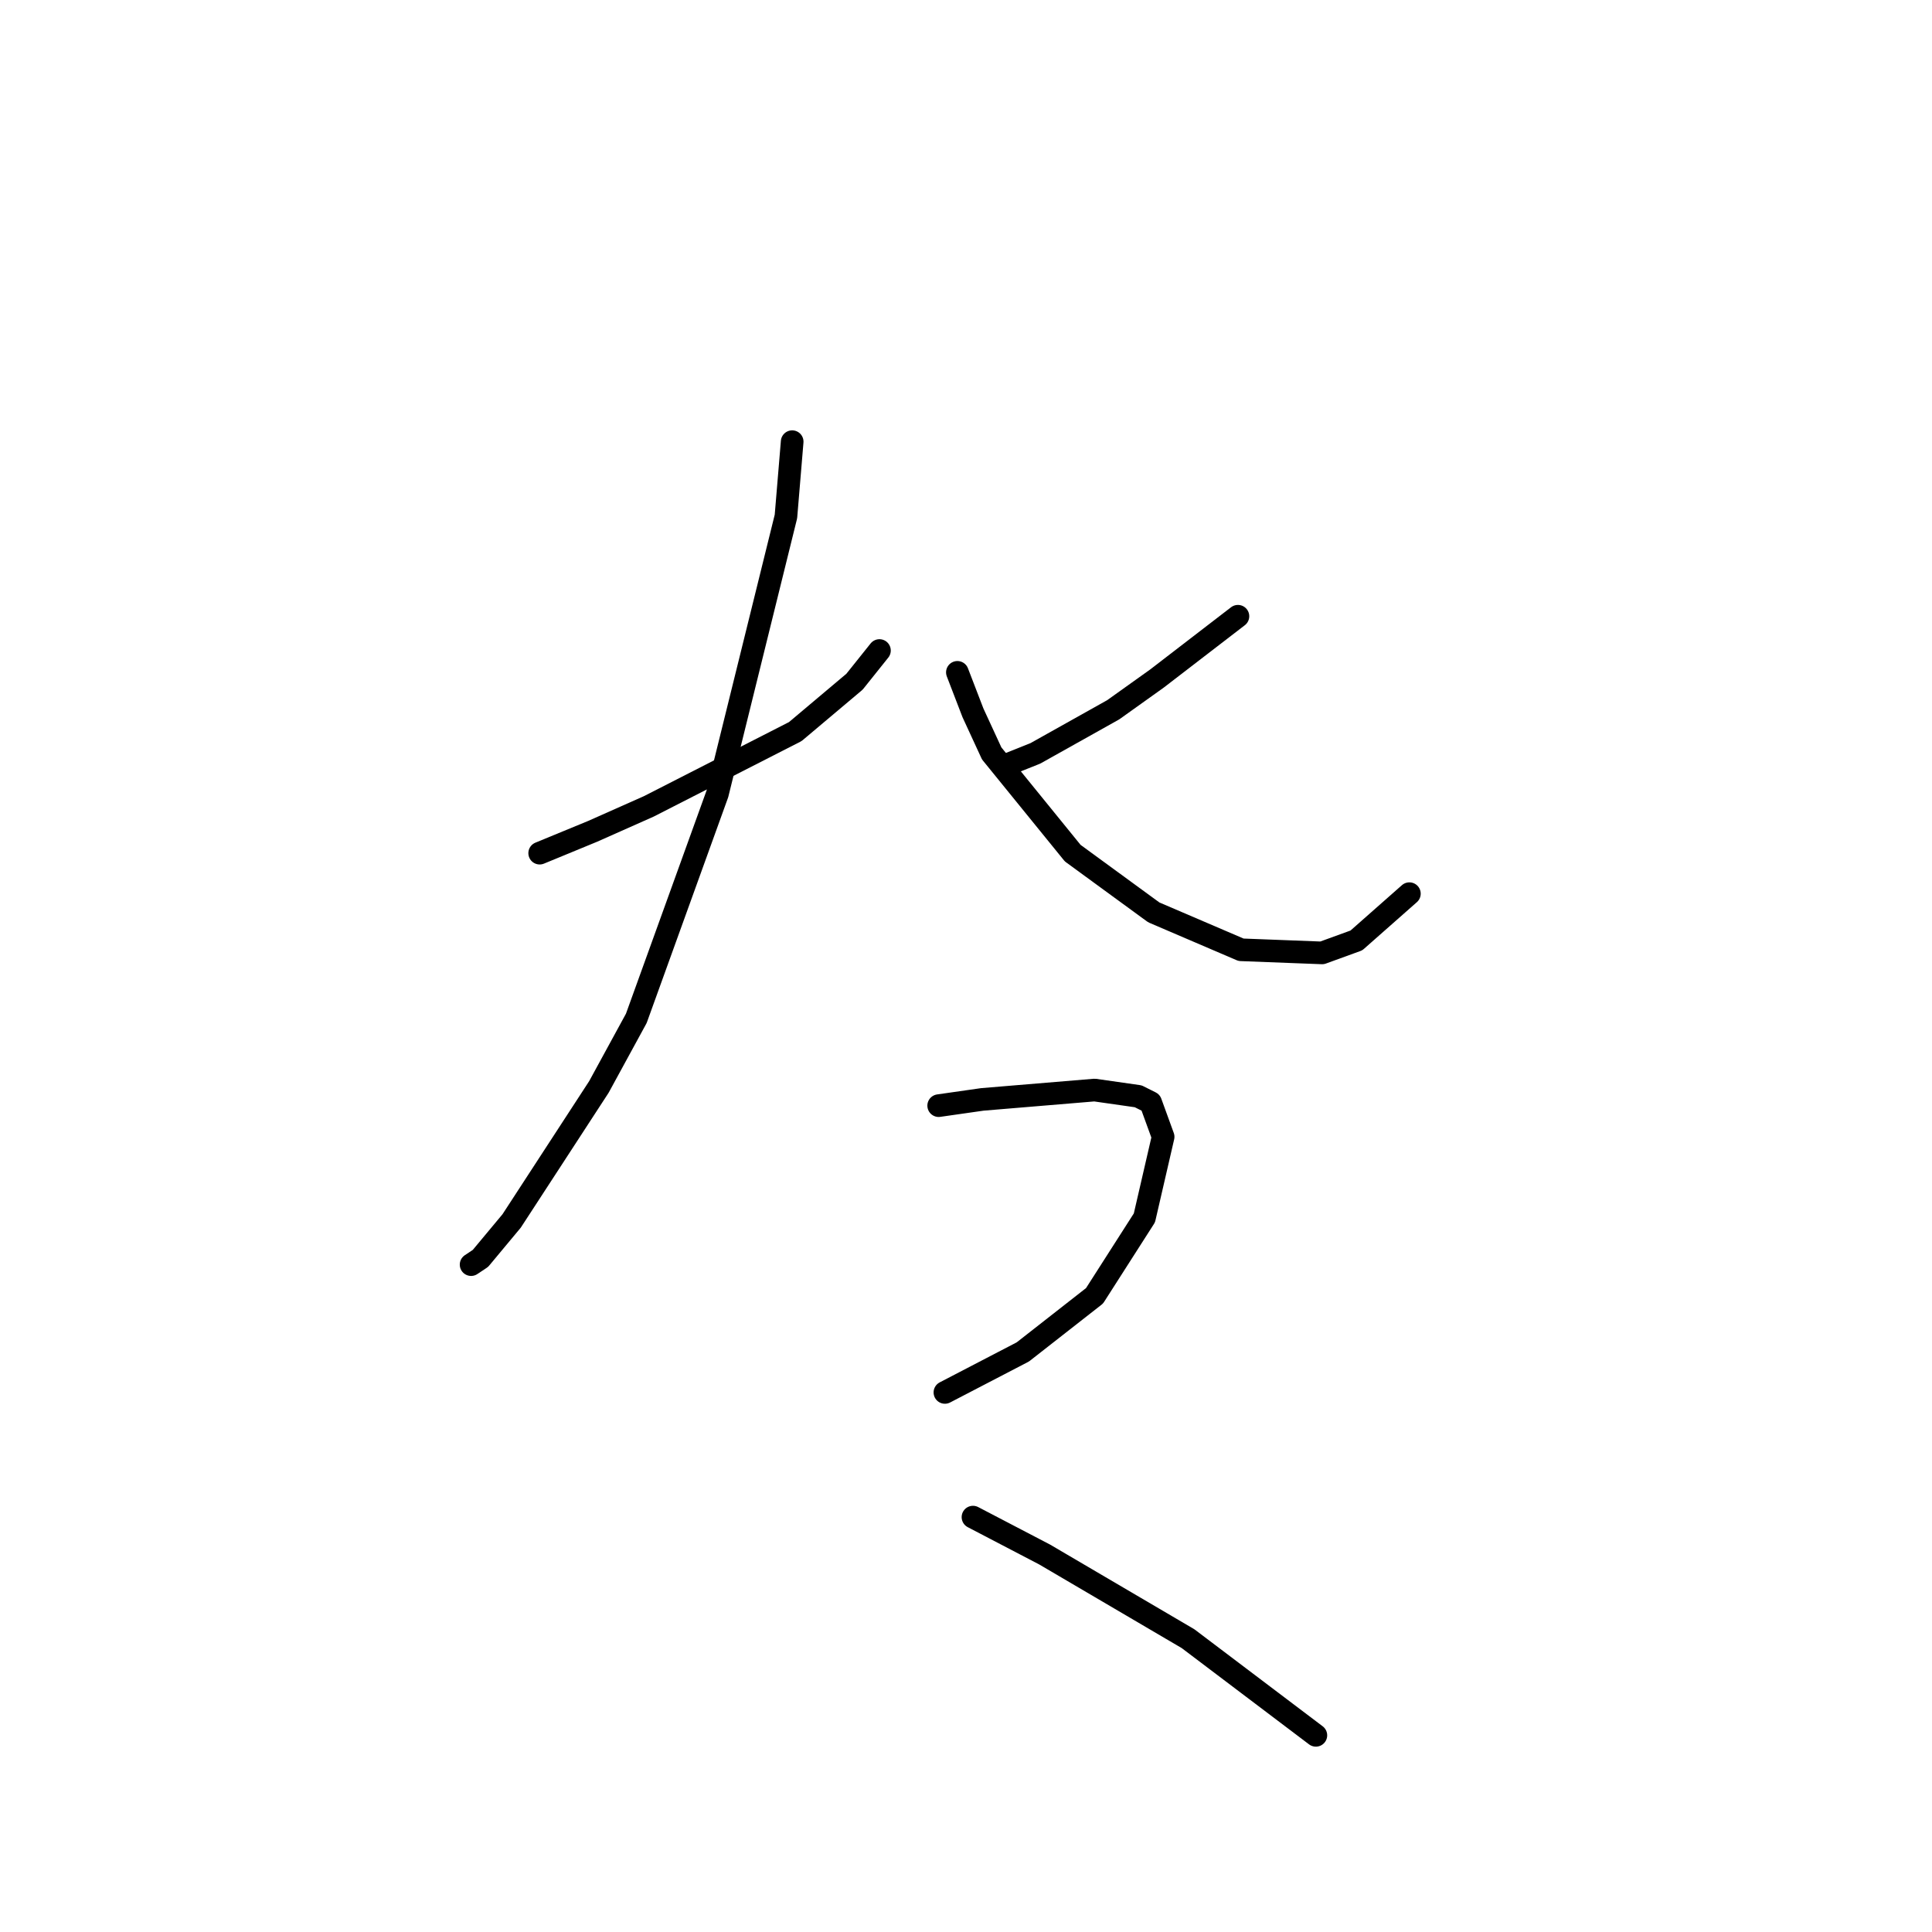 <?xml version="1.0" standalone="no"?>
    <svg width="256" height="256" xmlns="http://www.w3.org/2000/svg" version="1.1">
    <polyline stroke="black" stroke-width="3" stroke-linecap="round" fill="transparent" stroke-linejoin="round" points="71.51 113.047 78.532 110.155 85.966 106.851 105.38 96.938 113.228 90.329 116.532 86.198 116.532 86.198 " />
        <polyline stroke="black" stroke-width="3" stroke-linecap="round" fill="transparent" stroke-linejoin="round" points="104.967 58.524 104.141 68.437 95.054 105.199 84.314 134.938 79.358 144.025 67.792 161.786 63.662 166.743 62.423 167.569 62.423 167.569 " />
        <polyline stroke="black" stroke-width="3" stroke-linecap="round" fill="transparent" stroke-linejoin="round" points="164.033 81.655 158.663 85.785 153.294 89.916 147.511 94.046 137.185 99.829 133.054 101.481 133.054 101.481 " />
        <polyline stroke="black" stroke-width="3" stroke-linecap="round" fill="transparent" stroke-linejoin="round" points="126.858 89.09 128.924 94.459 131.402 99.829 142.141 113.047 152.881 120.894 164.446 125.851 175.185 126.264 179.729 124.612 186.751 118.416 186.751 118.416 " />
        <polyline stroke="black" stroke-width="3" stroke-linecap="round" fill="transparent" stroke-linejoin="round" points="124.38 146.504 130.163 145.677 145.033 144.438 150.815 145.264 152.468 146.091 154.12 150.634 151.641 161.373 145.033 171.7 135.533 179.135 125.206 184.504 125.206 184.504 " />
        <polyline stroke="black" stroke-width="3" stroke-linecap="round" fill="transparent" stroke-linejoin="round" points="128.924 201.026 138.424 205.983 157.424 217.135 174.359 229.94 174.359 229.94 " />
        </svg>